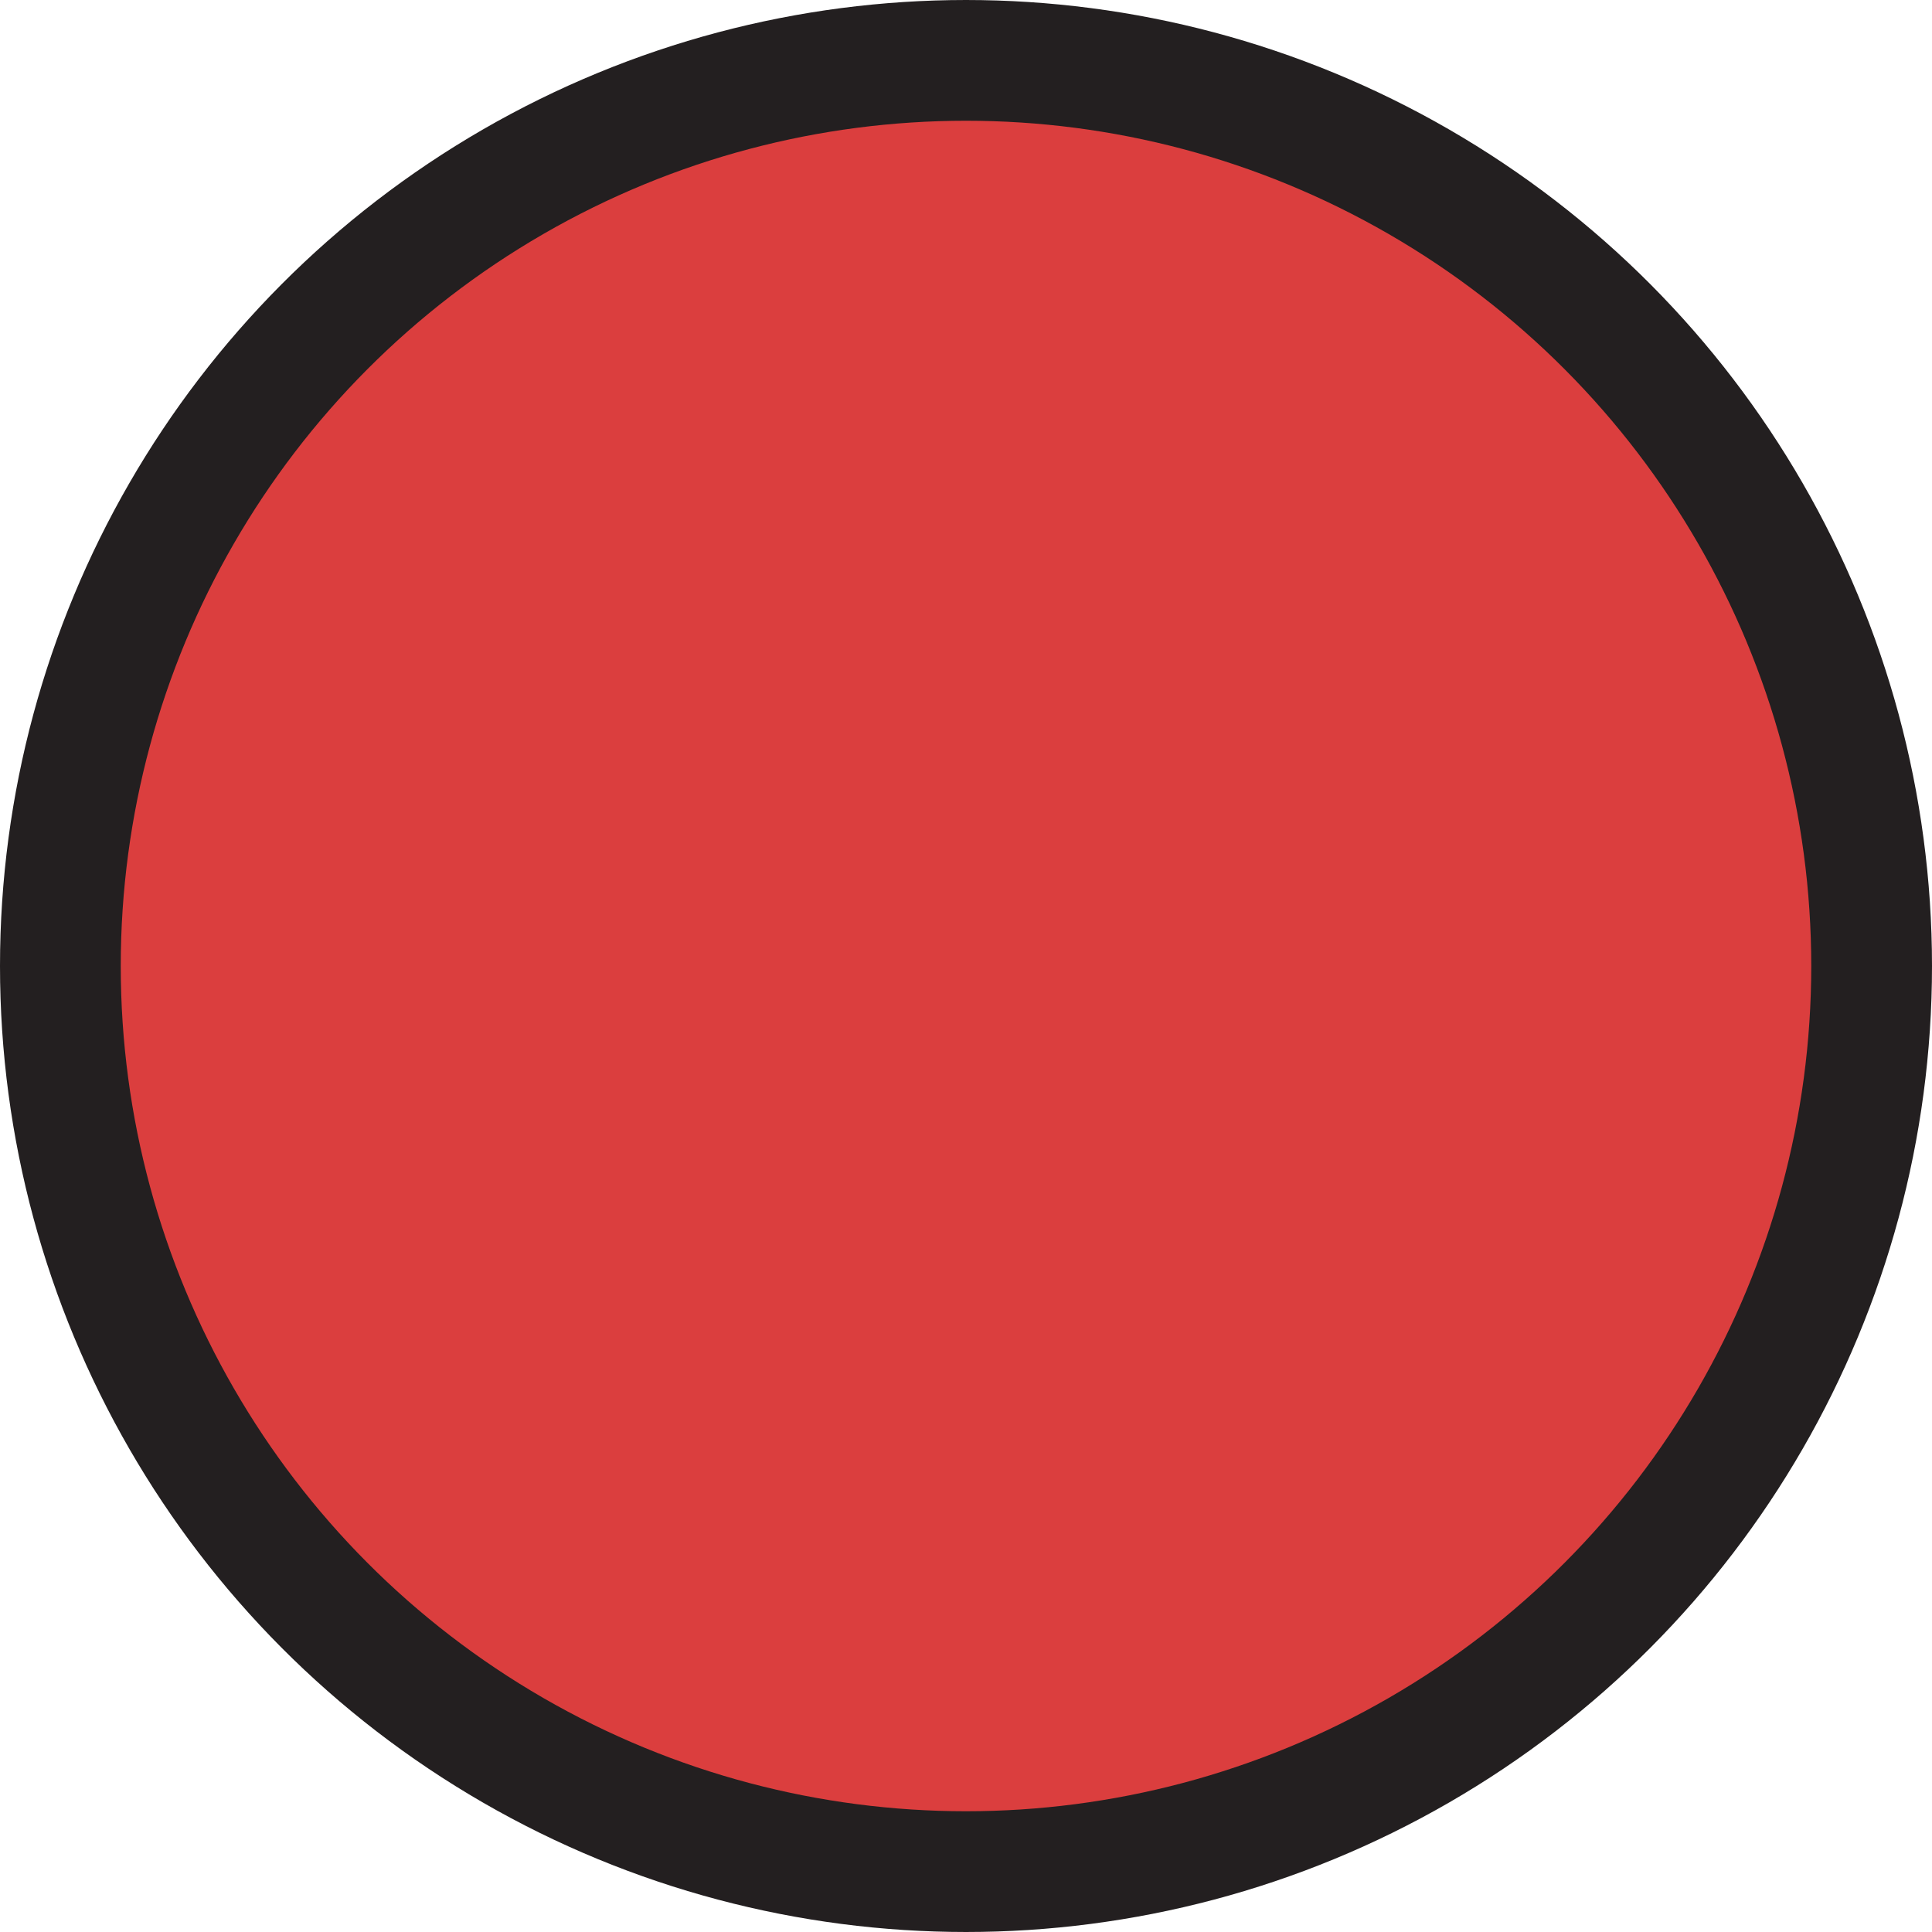 <svg xmlns="http://www.w3.org/2000/svg" viewBox="0 0 16 16"><defs><style>.cls-1{fill:#db3e3e;stroke:#231f20;stroke-miterlimit:10;}</style></defs><title>redDot</title><g id="Layer_2" data-name="Layer 2"><g id="Layer_1-2" data-name="Layer 1"><g id="Layer_2-2" data-name="Layer 2"><g id="hp_trackers" data-name="hp trackers"><circle id="whiteDot" class="cls-1" cx="8" cy="8" r="7.5"/></g></g></g></g></svg>